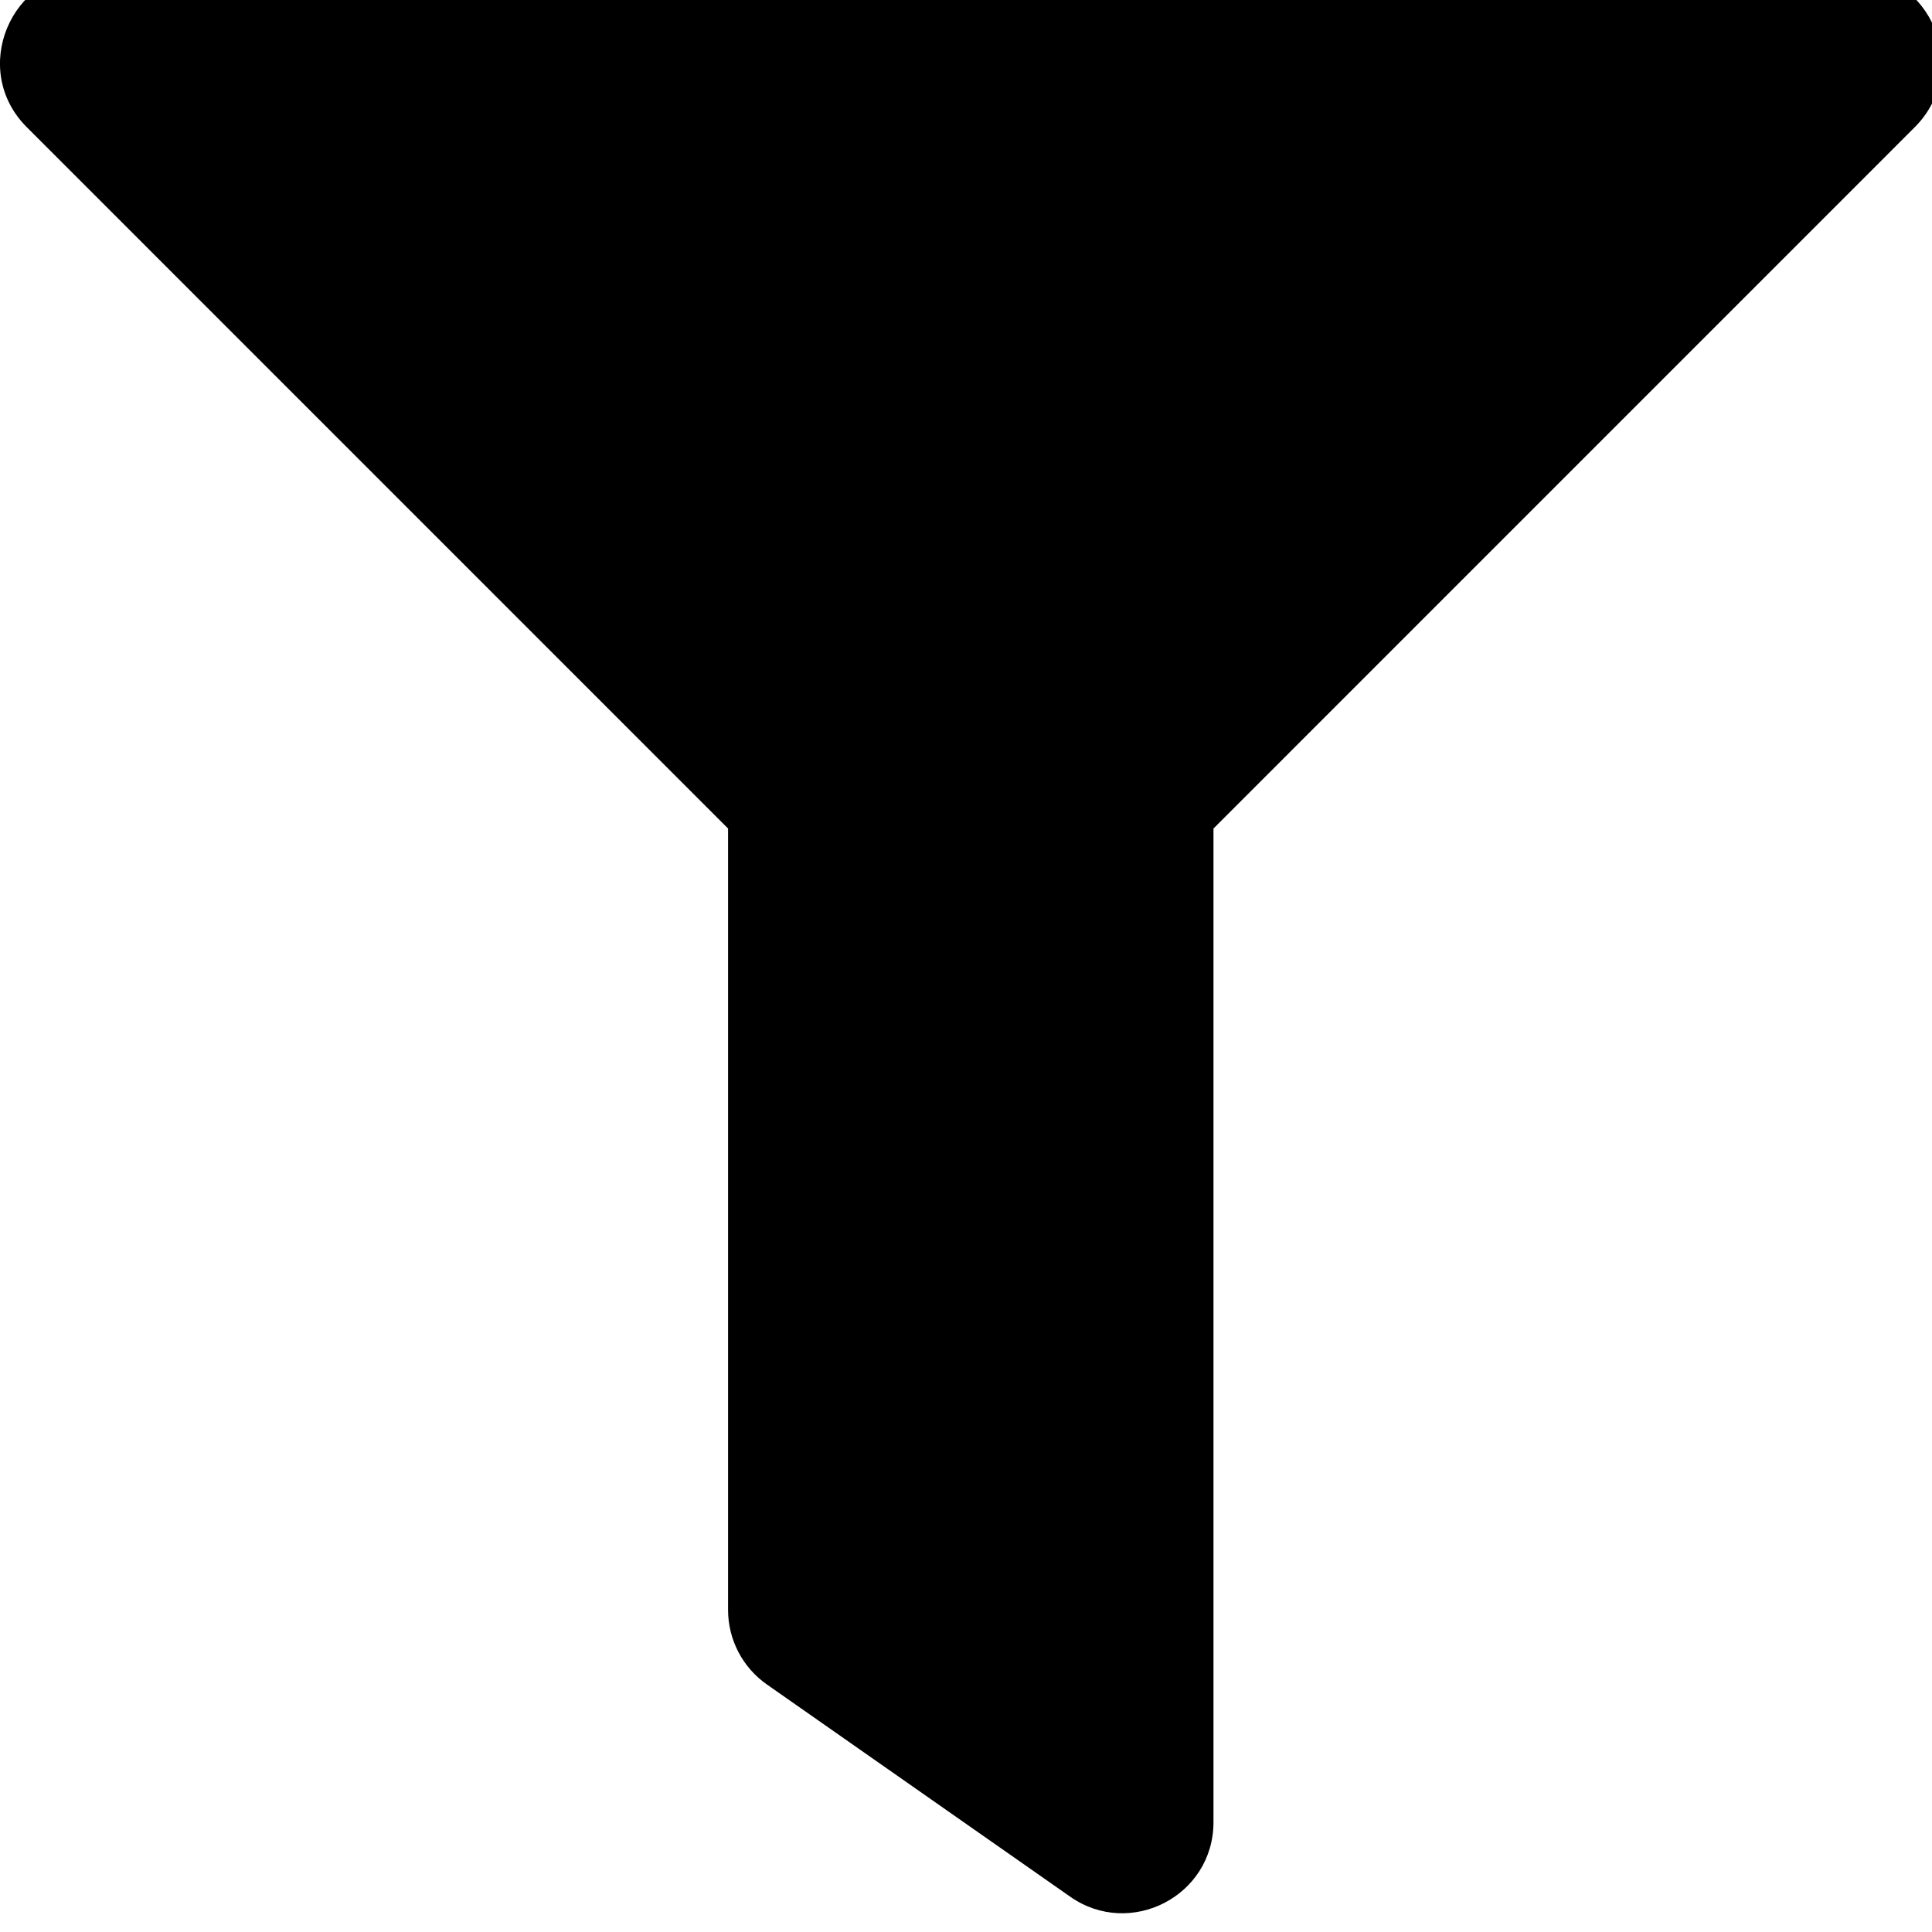 <!-- Generated by IcoMoon.io -->
<svg version="1.1" xmlns="http://www.w3.org/2000/svg" width="32" height="32" viewBox="0 0 32 32">
<title>filter</title>
<path d="M30.648-0.467h-29.139c-1.339 0-2.015 1.625-1.066 2.573l11.616 11.617v12.942c0 0.492 0.24 0.953 0.643 1.235l5.025 3.516c0.991 0.694 2.372-0.009 2.372-1.235v-16.458l11.616-11.617c0.947-0.947 0.276-2.573-1.066-2.573z"></path>
</svg>
